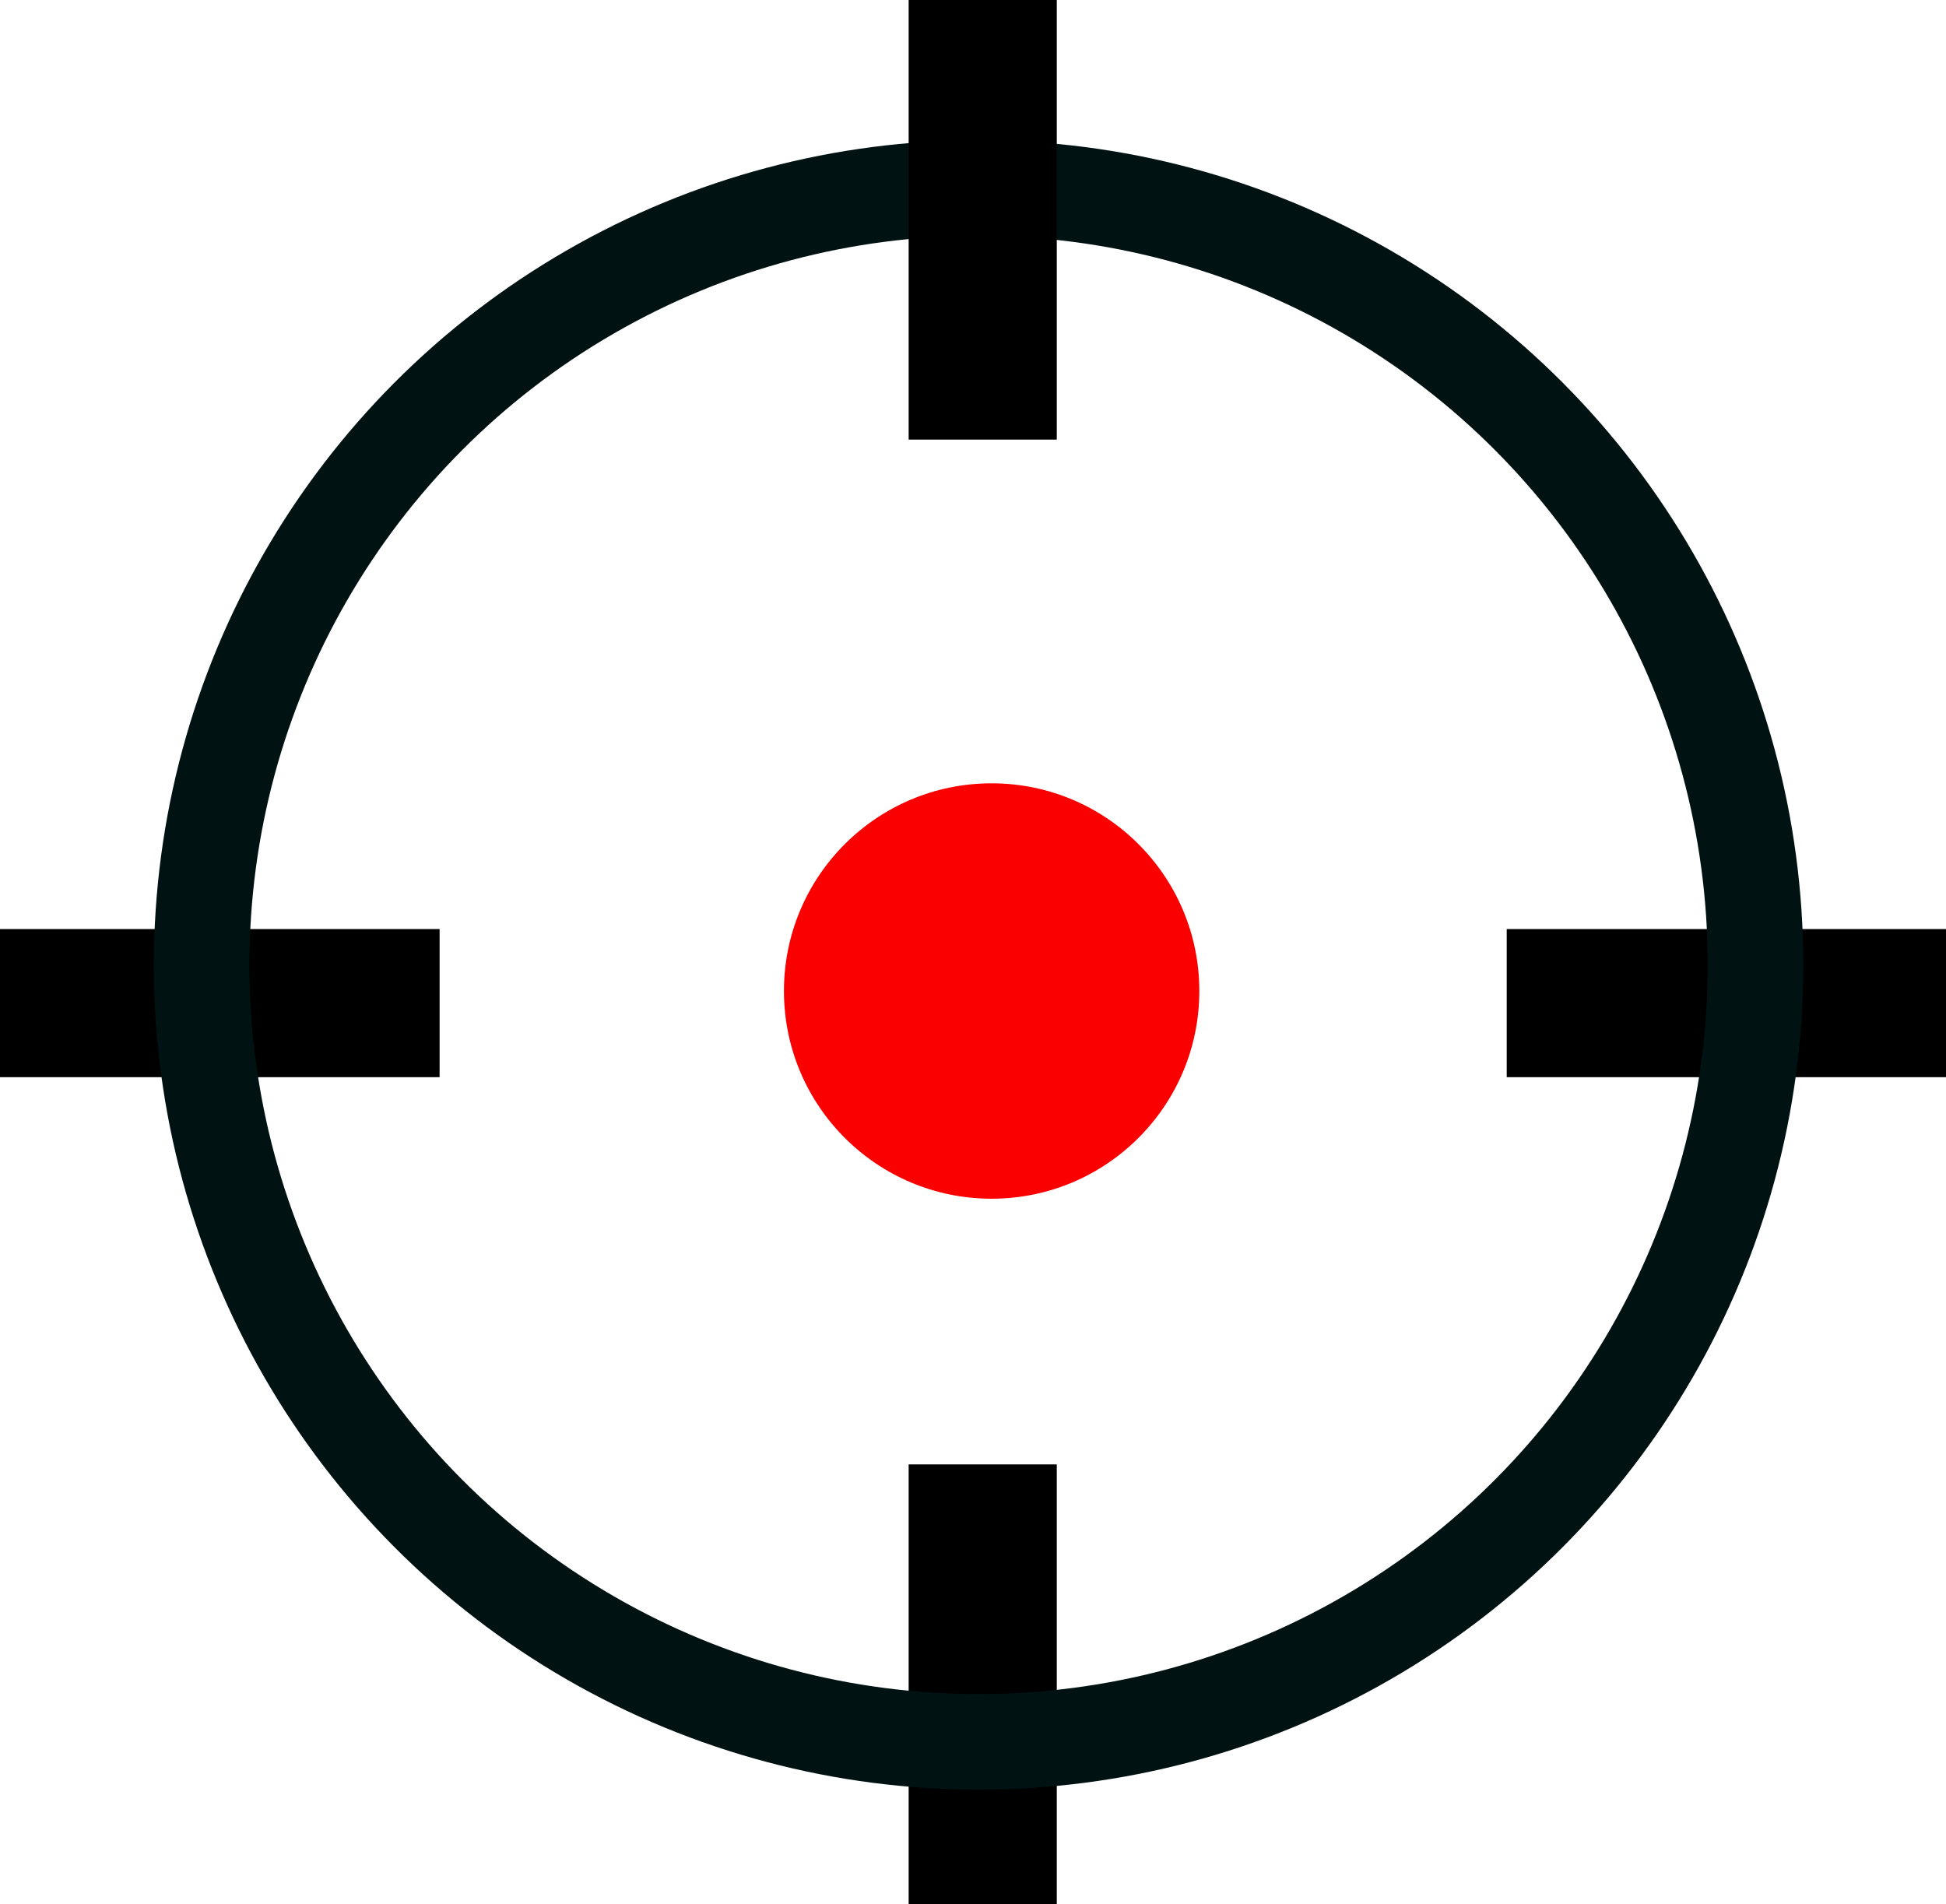 <?xml version="1.0" encoding="UTF-8" standalone="no"?>
<!-- Created with Inkscape (http://www.inkscape.org/) -->

<svg
   xmlns:dc="http://purl.org/dc/elements/1.1/"
   xmlns:cc="http://creativecommons.org/ns#"
   xmlns:rdf="http://www.w3.org/1999/02/22-rdf-syntax-ns#"
   xmlns:svg="http://www.w3.org/2000/svg"
   xmlns="http://www.w3.org/2000/svg"
   xmlns:sodipodi="http://sodipodi.sourceforge.net/DTD/sodipodi-0.dtd"
   xmlns:inkscape="http://www.inkscape.org/namespaces/inkscape"
   width="6.109mm"
   height="5.977mm"
   viewBox="0 0 6.109 5.977"
   version="1.1"
   id="svg8"
   inkscape:version="0.92.0 r15299"
   sodipodi:docname="gps-marker-after.svg">
  <defs
     id="defs2">
    <inkscape:perspective
       sodipodi:type="inkscape:persp3d"
       inkscape:vp_x="0 : 10.496939 : 1"
       inkscape:vp_y="0 : 1000 : 0"
       inkscape:vp_z="-10.552286 : 19.237638 : 1"
       inkscape:persp3d-origin="3.1102043 : 6.997959 : 1"
       id="perspective4527" />
  </defs>
  <sodipodi:namedview
     id="base"
     pagecolor="#ffffff"
     bordercolor="#666666"
     borderopacity="1.0"
     inkscape:pageopacity="0.0"
     inkscape:pageshadow="2"
     inkscape:zoom="5.6568542"
     inkscape:cx="-61.098426"
     inkscape:cy="7.7753693"
     inkscape:document-units="mm"
     inkscape:current-layer="layer1"
     showgrid="false"
     fit-margin-top="0"
     fit-margin-left="0"
     fit-margin-right="0"
     fit-margin-bottom="0"
     inkscape:window-width="1920"
     inkscape:window-height="1018"
     inkscape:window-x="-8"
     inkscape:window-y="-8"
     inkscape:window-maximized="1" />
  <g
     inkscape:label="Ebene 1"
     inkscape:groupmode="layer"
     id="layer1"
     transform="translate(-108.808,-162.165)">
    <path
       style="fill:none;stroke:#000000;stroke-width:0.465;stroke-linecap:butt;stroke-linejoin:miter;stroke-miterlimit:4;stroke-dasharray:none;stroke-opacity:1"
       d="m 111.893,166.762 v 1.38"
       id="path4657-5-6-7"
       inkscape:connector-curvature="0" />
    <path
       style="fill:none;stroke:#000000;stroke-width:0.465;stroke-linecap:butt;stroke-linejoin:miter;stroke-miterlimit:4;stroke-dasharray:none;stroke-opacity:1"
       d="m 110.188,165.314 h -1.38"
       id="path4657-9-0-2"
       inkscape:connector-curvature="0" />
    <path
       style="fill:none;stroke:#000000;stroke-width:0.465;stroke-linecap:butt;stroke-linejoin:miter;stroke-miterlimit:4;stroke-dasharray:none;stroke-opacity:1"
       d="m 114.918,165.314 h -1.38"
       id="path4657-9-5-8-7"
       inkscape:connector-curvature="0" />
    <circle
       style="opacity:1;fill:#fa0000;fill-opacity:1;stroke:none;stroke-width:0.601;stroke-linejoin:round;stroke-miterlimit:4;stroke-dasharray:none;stroke-opacity:1"
       id="path4560"
       cx="111.921"
       cy="165.276"
       r="0.652" />
    <circle
       style="opacity:1;fill:none;fill-opacity:1;stroke:#011213;stroke-width:0.3;stroke-linejoin:round;stroke-miterlimit:3.864;stroke-dasharray:none;stroke-opacity:1"
       id="path4623-7"
       cx="111.88"
       cy="165.194"
       r="2.439" />
    <path
       style="fill:none;stroke:#000000;stroke-width:0.465;stroke-linecap:butt;stroke-linejoin:miter;stroke-miterlimit:4;stroke-dasharray:none;stroke-opacity:1"
       d="m 111.893,162.165 v 1.38"
       id="path4657-5-65"
       inkscape:connector-curvature="0" />
  </g>
</svg>
